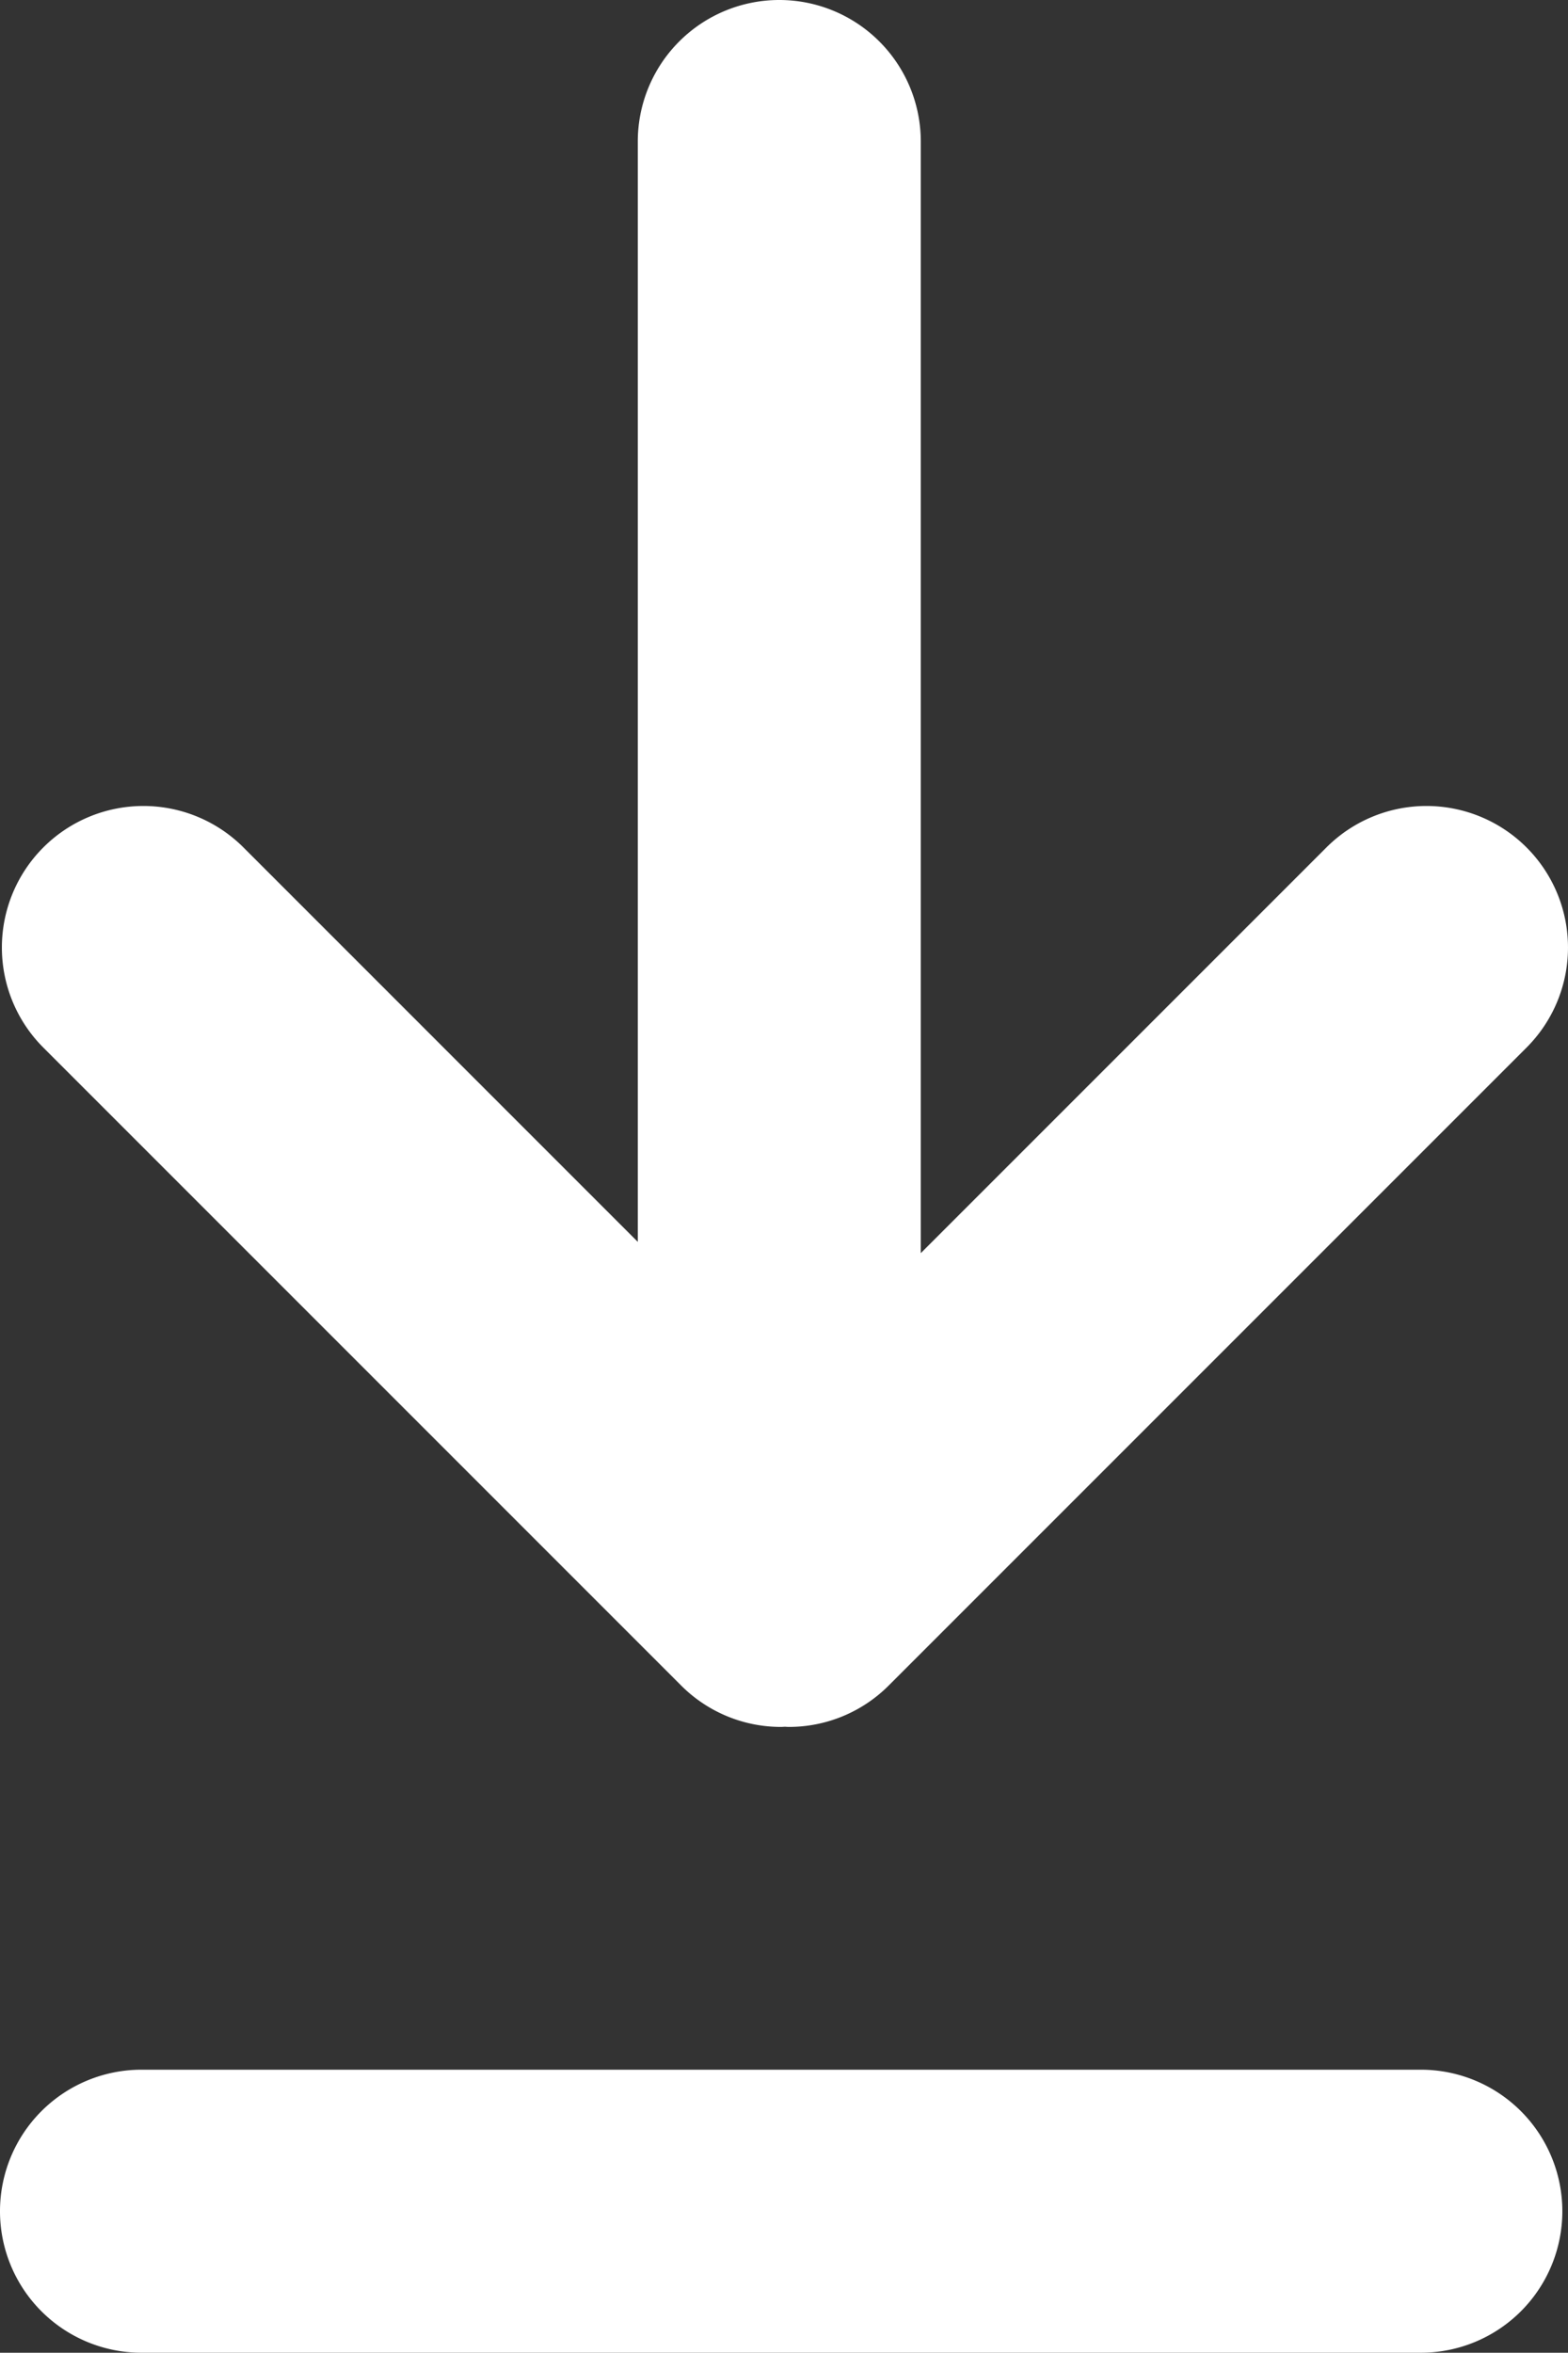 <svg id="Layer_1" data-name="Layer 1" xmlns="http://www.w3.org/2000/svg" viewBox="0 0 105.275 157.937"><rect x="0" y="0" width="105.275" height="157.937" fill="#333333" stroke="none"/><defs><style>.cls-1{fill:#fff;}</style></defs><title>download arrow</title><path class="cls-1" d="M696.955,374.044a9.469,9.469,0,0,0,6.718,2.783c.084,0,.168-.01.253-.012.084.002.168.012.253.012a9.471,9.471,0,0,0,6.718-2.783l42.821-42.821a9.5,9.5,0,0,0-13.436-13.435l-27.235,27.235v-74.623a9.5,9.5,0,0,0-19,0v73.865L667.571,317.788a9.5,9.5,0,1,0-13.436,13.435Z" transform="translate(-651.226 -260.9)"/><path class="cls-1" d="M746.621,399.837H660.726a9.5,9.5,0,0,0,0,19h85.895a9.5,9.5,0,0,0,0-19Z" transform="translate(-651.226 -260.9)"/></svg>